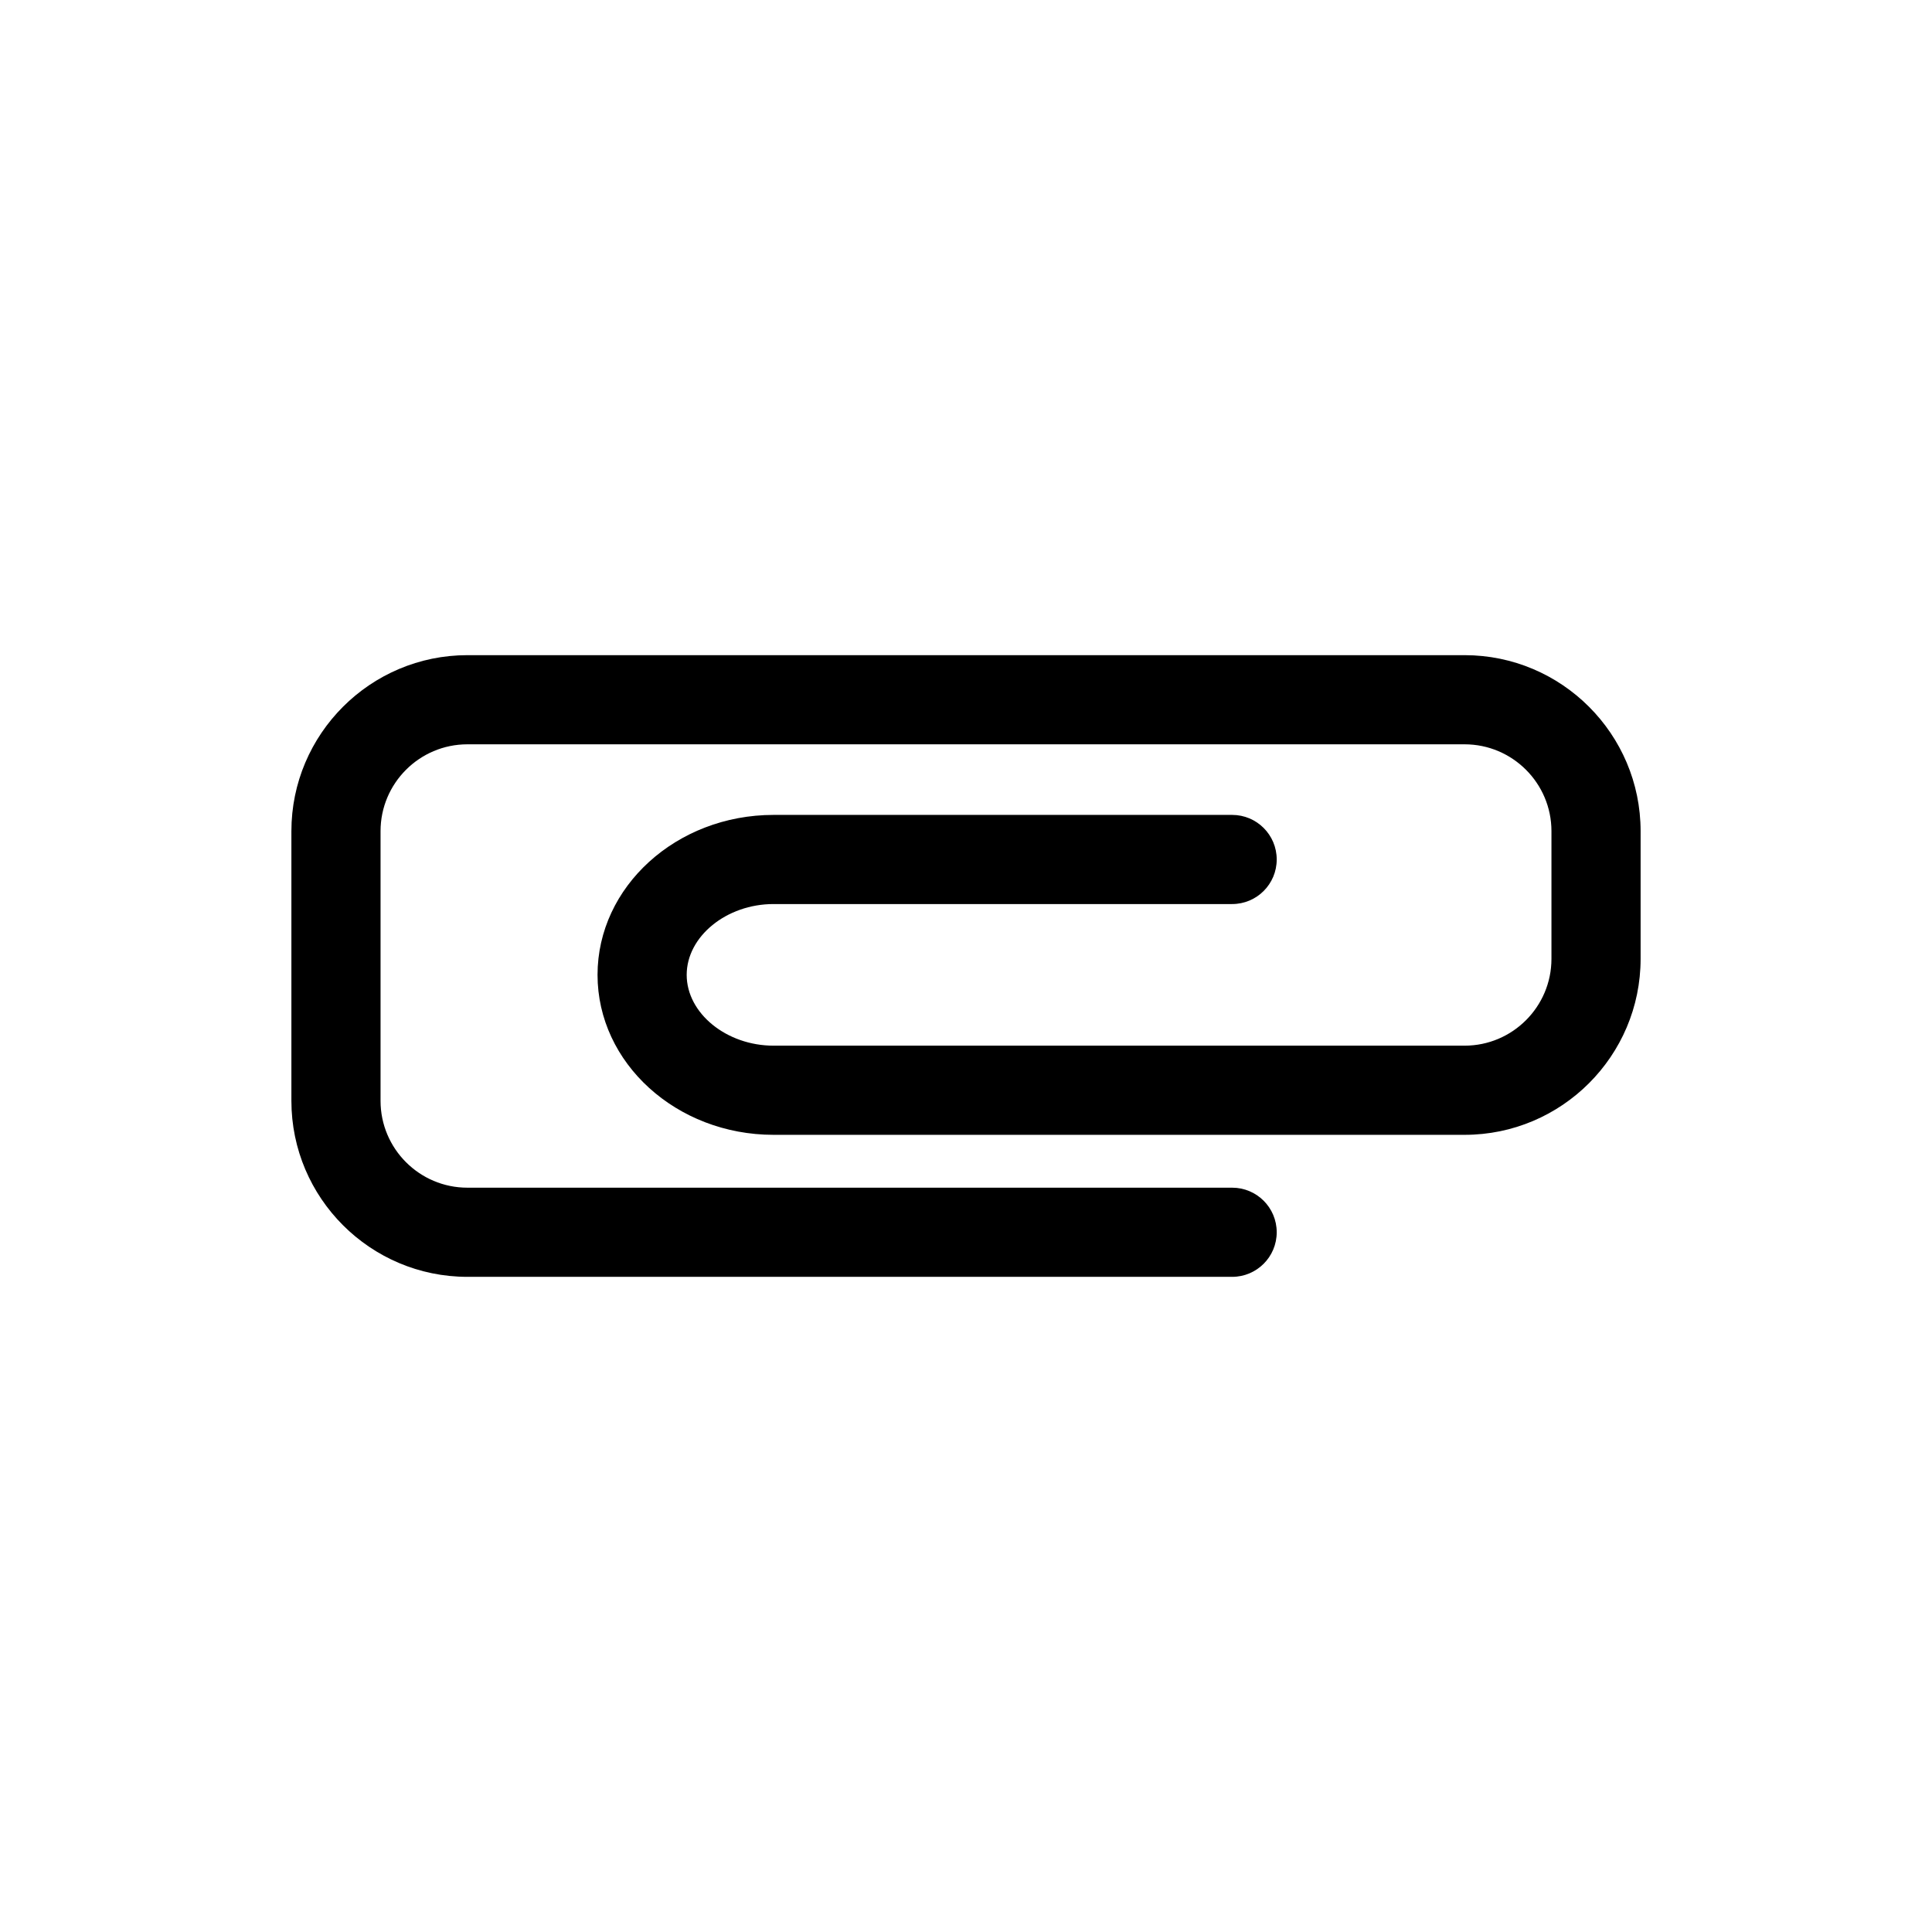 <?xml version="1.0" encoding="utf-8"?>
<!-- Generator: Adobe Illustrator 17.0.0, SVG Export Plug-In . SVG Version: 6.00 Build 0)  -->
<!DOCTYPE svg PUBLIC "-//W3C//DTD SVG 1.1//EN" "http://www.w3.org/Graphics/SVG/1.1/DTD/svg11.dtd">
<svg version="1.1" id="Layer_1" xmlns="http://www.w3.org/2000/svg" xmlns:xlink="http://www.w3.org/1999/xlink" x="0px" y="0px"
	 width="200px" height="200px" viewBox="0 0 200 200" enable-background="new 0 0 200 200" xml:space="preserve">
<path d="M127.551,132.178H48.385c-10.047,0-18.22-8.173-18.22-18.22V86.042c0-10.047,8.173-18.22,18.22-18.22h103.23
	c10.047,0,18.22,8.173,18.22,18.22v13.215c0,10.047-8.173,18.22-18.22,18.22H80.077c-10.046,0-18.22-7.428-18.22-16.559
	s8.174-16.559,18.22-16.559h47.474c2.549,0,4.614,2.065,4.614,4.614s-2.065,4.614-4.614,4.614H80.077
	c-4.874,0-8.991,3.357-8.991,7.33s4.117,7.33,8.991,7.33h71.538c4.958,0,8.991-4.033,8.991-8.991V86.042
	c0-4.958-4.033-8.991-8.991-8.991H48.385c-4.958,0-8.991,4.033-8.991,8.991v27.916c0,4.958,4.033,8.991,8.991,8.991h79.166
	c2.549,0,4.614,2.065,4.614,4.614C132.165,130.112,130.1,132.178,127.551,132.178z"/>
</svg>
